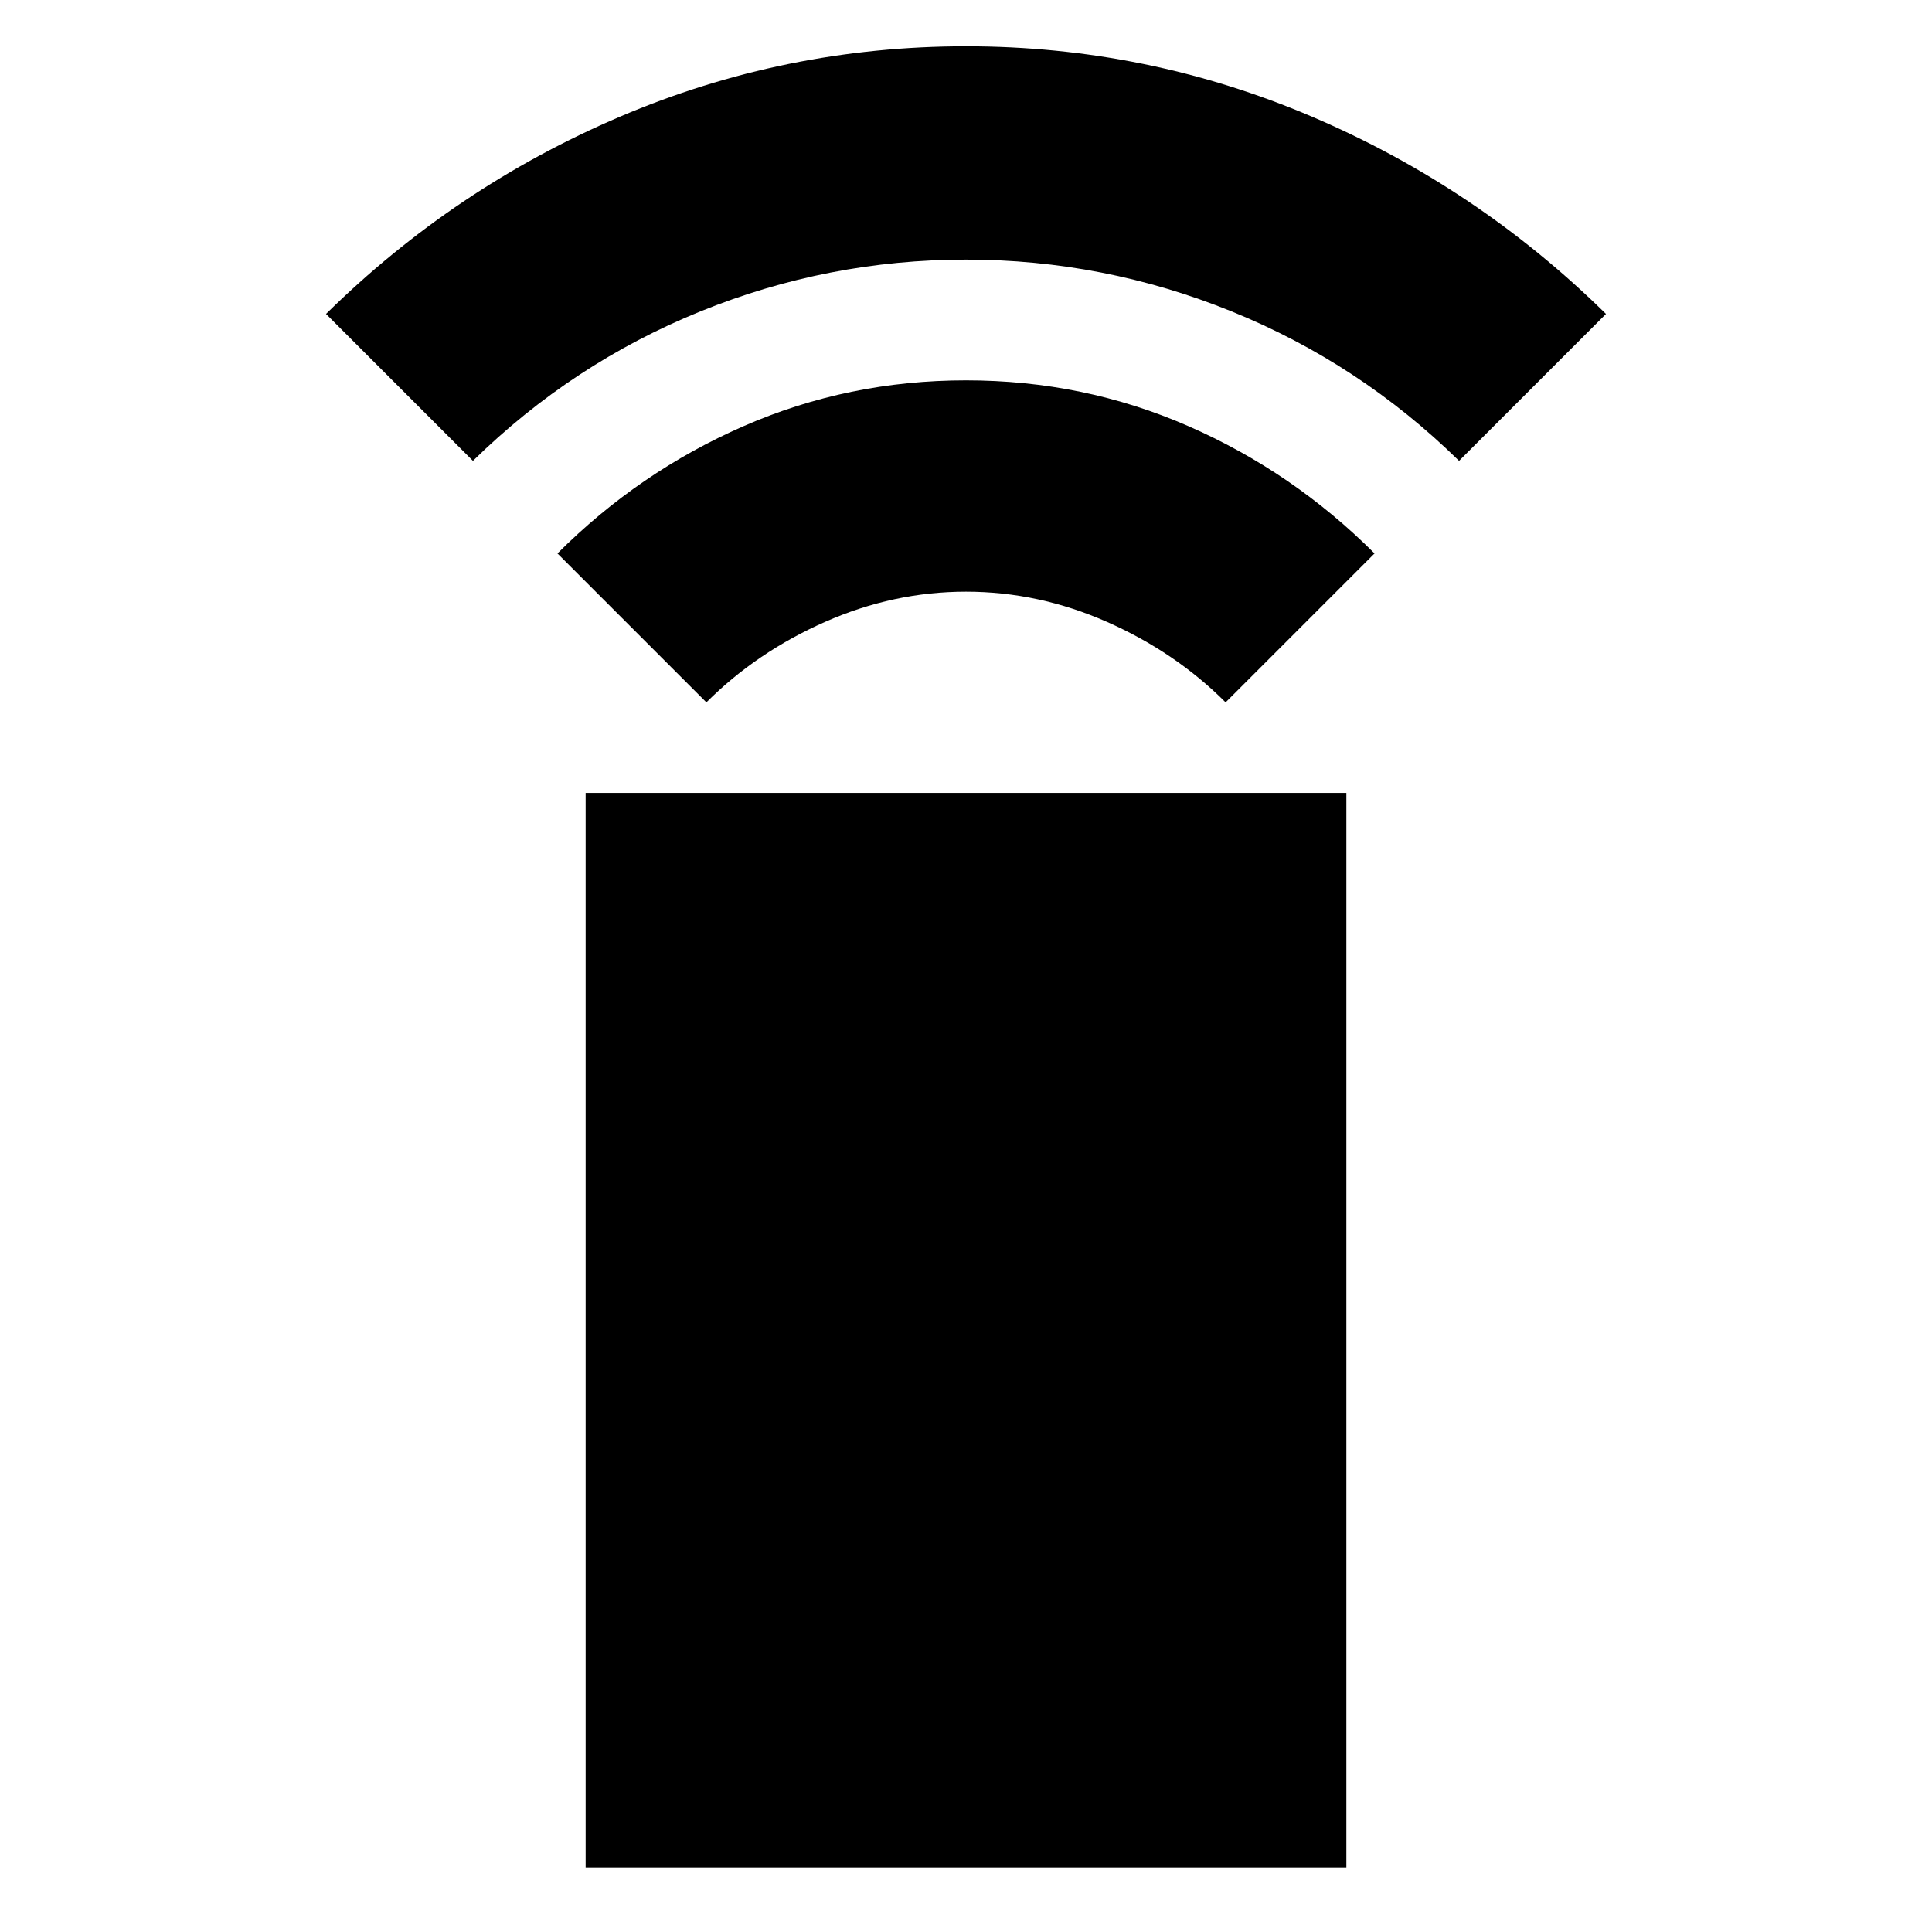 <svg xmlns="http://www.w3.org/2000/svg" height="24" viewBox="0 -960 960 960" width="24"><path d="m351-611-74-74q40.5-40.5 92.5-63.25T480-771q58.5 0 110.5 22.75T683-685l-74 74q-25-25-59-40t-70-15q-36 0-70 15t-59 40ZM235-731l-73-73q64-63 146-98t172-35q90 0 172 35t146 98l-73 73q-49.5-48.5-113-74.25T480-831q-68.5 0-132 25.75T235-731Zm56 699v-534h378v534H291Z"/></svg>